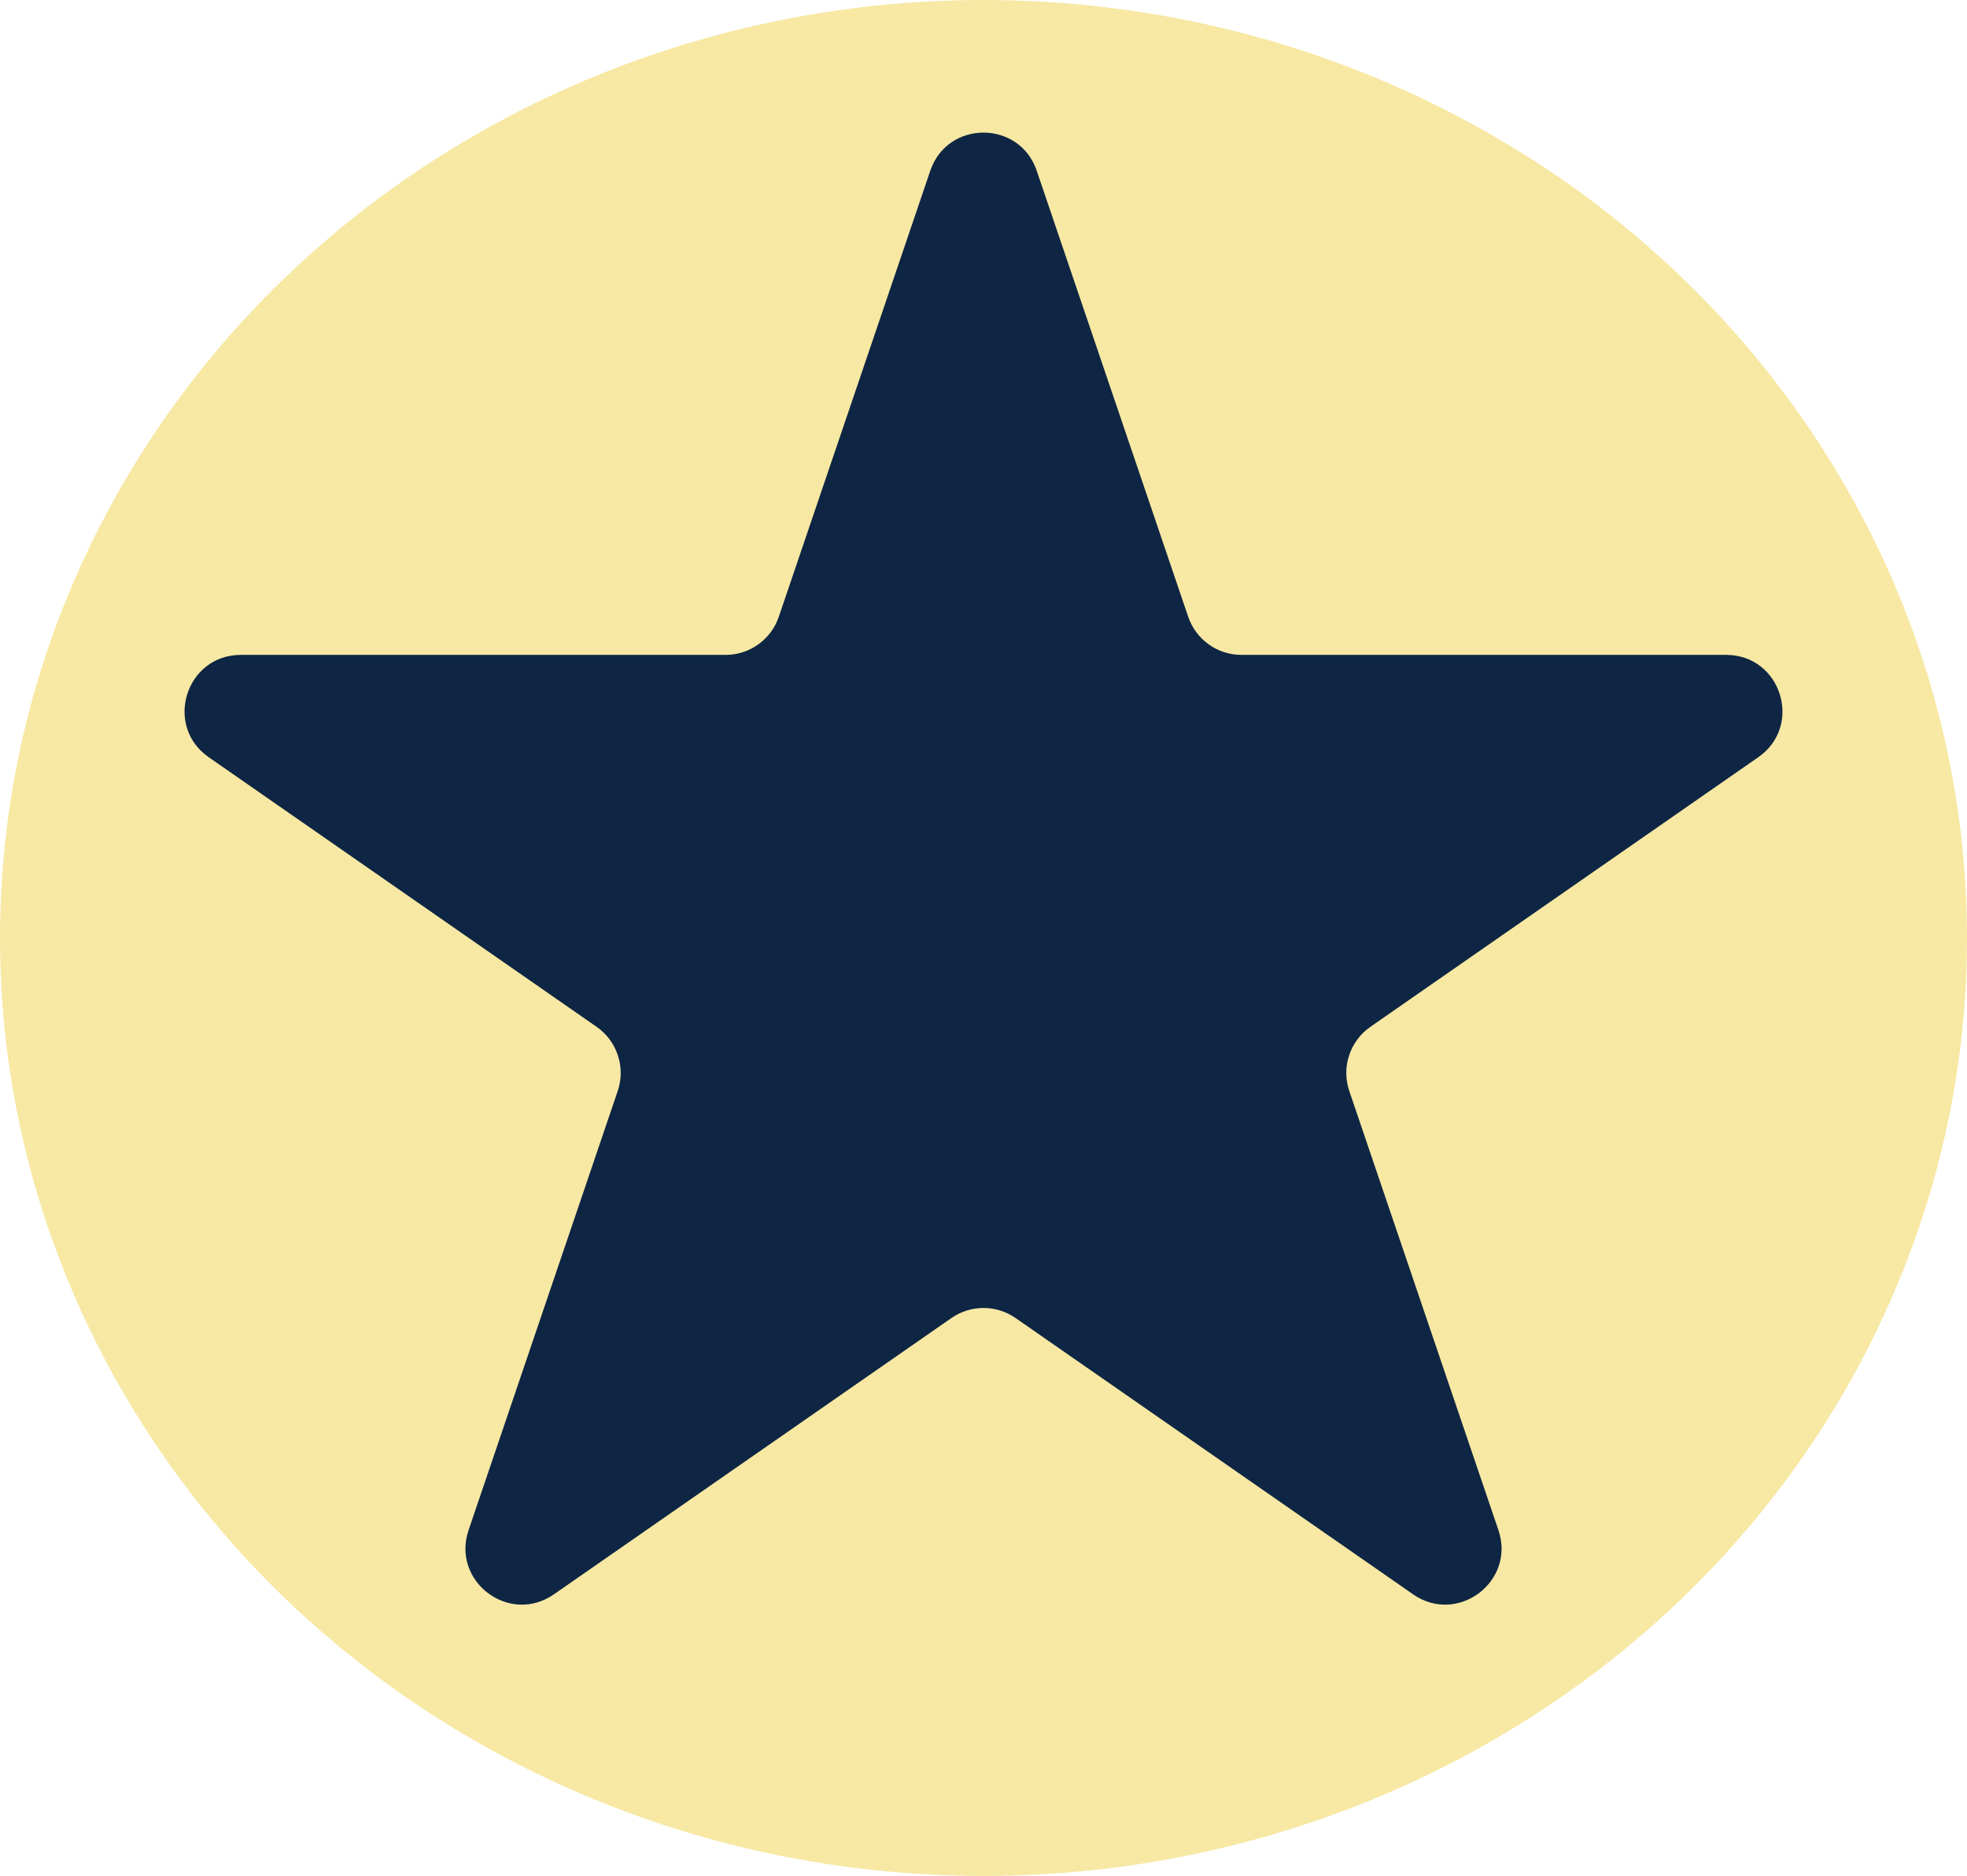 <svg width="280" height="267" viewBox="0 0 280 267" fill="none" xmlns="http://www.w3.org/2000/svg">
<ellipse cx="140" cy="133.5" rx="140" ry="133.5" fill="#F7E8A4"/>
<path d="M132.425 24.299C134.883 17.064 145.117 17.064 147.575 24.299L169.139 87.783C170.242 91.027 173.288 93.21 176.714 93.21H245.716C253.551 93.21 256.716 103.308 250.281 107.779L195.079 146.142C192.149 148.178 190.922 151.907 192.069 155.285L213.298 217.778C215.78 225.087 207.495 231.326 201.157 226.921L144.565 187.592C141.821 185.685 138.179 185.685 135.435 187.592L78.843 226.921C72.505 231.326 64.22 225.087 66.703 217.778L87.931 155.285C89.078 151.907 87.851 148.178 84.921 146.142L29.719 107.779C23.284 103.308 26.448 93.21 34.284 93.21H103.286C106.712 93.21 109.758 91.027 110.861 87.783L132.425 24.299Z" fill="#0E2643"/>
</svg>
